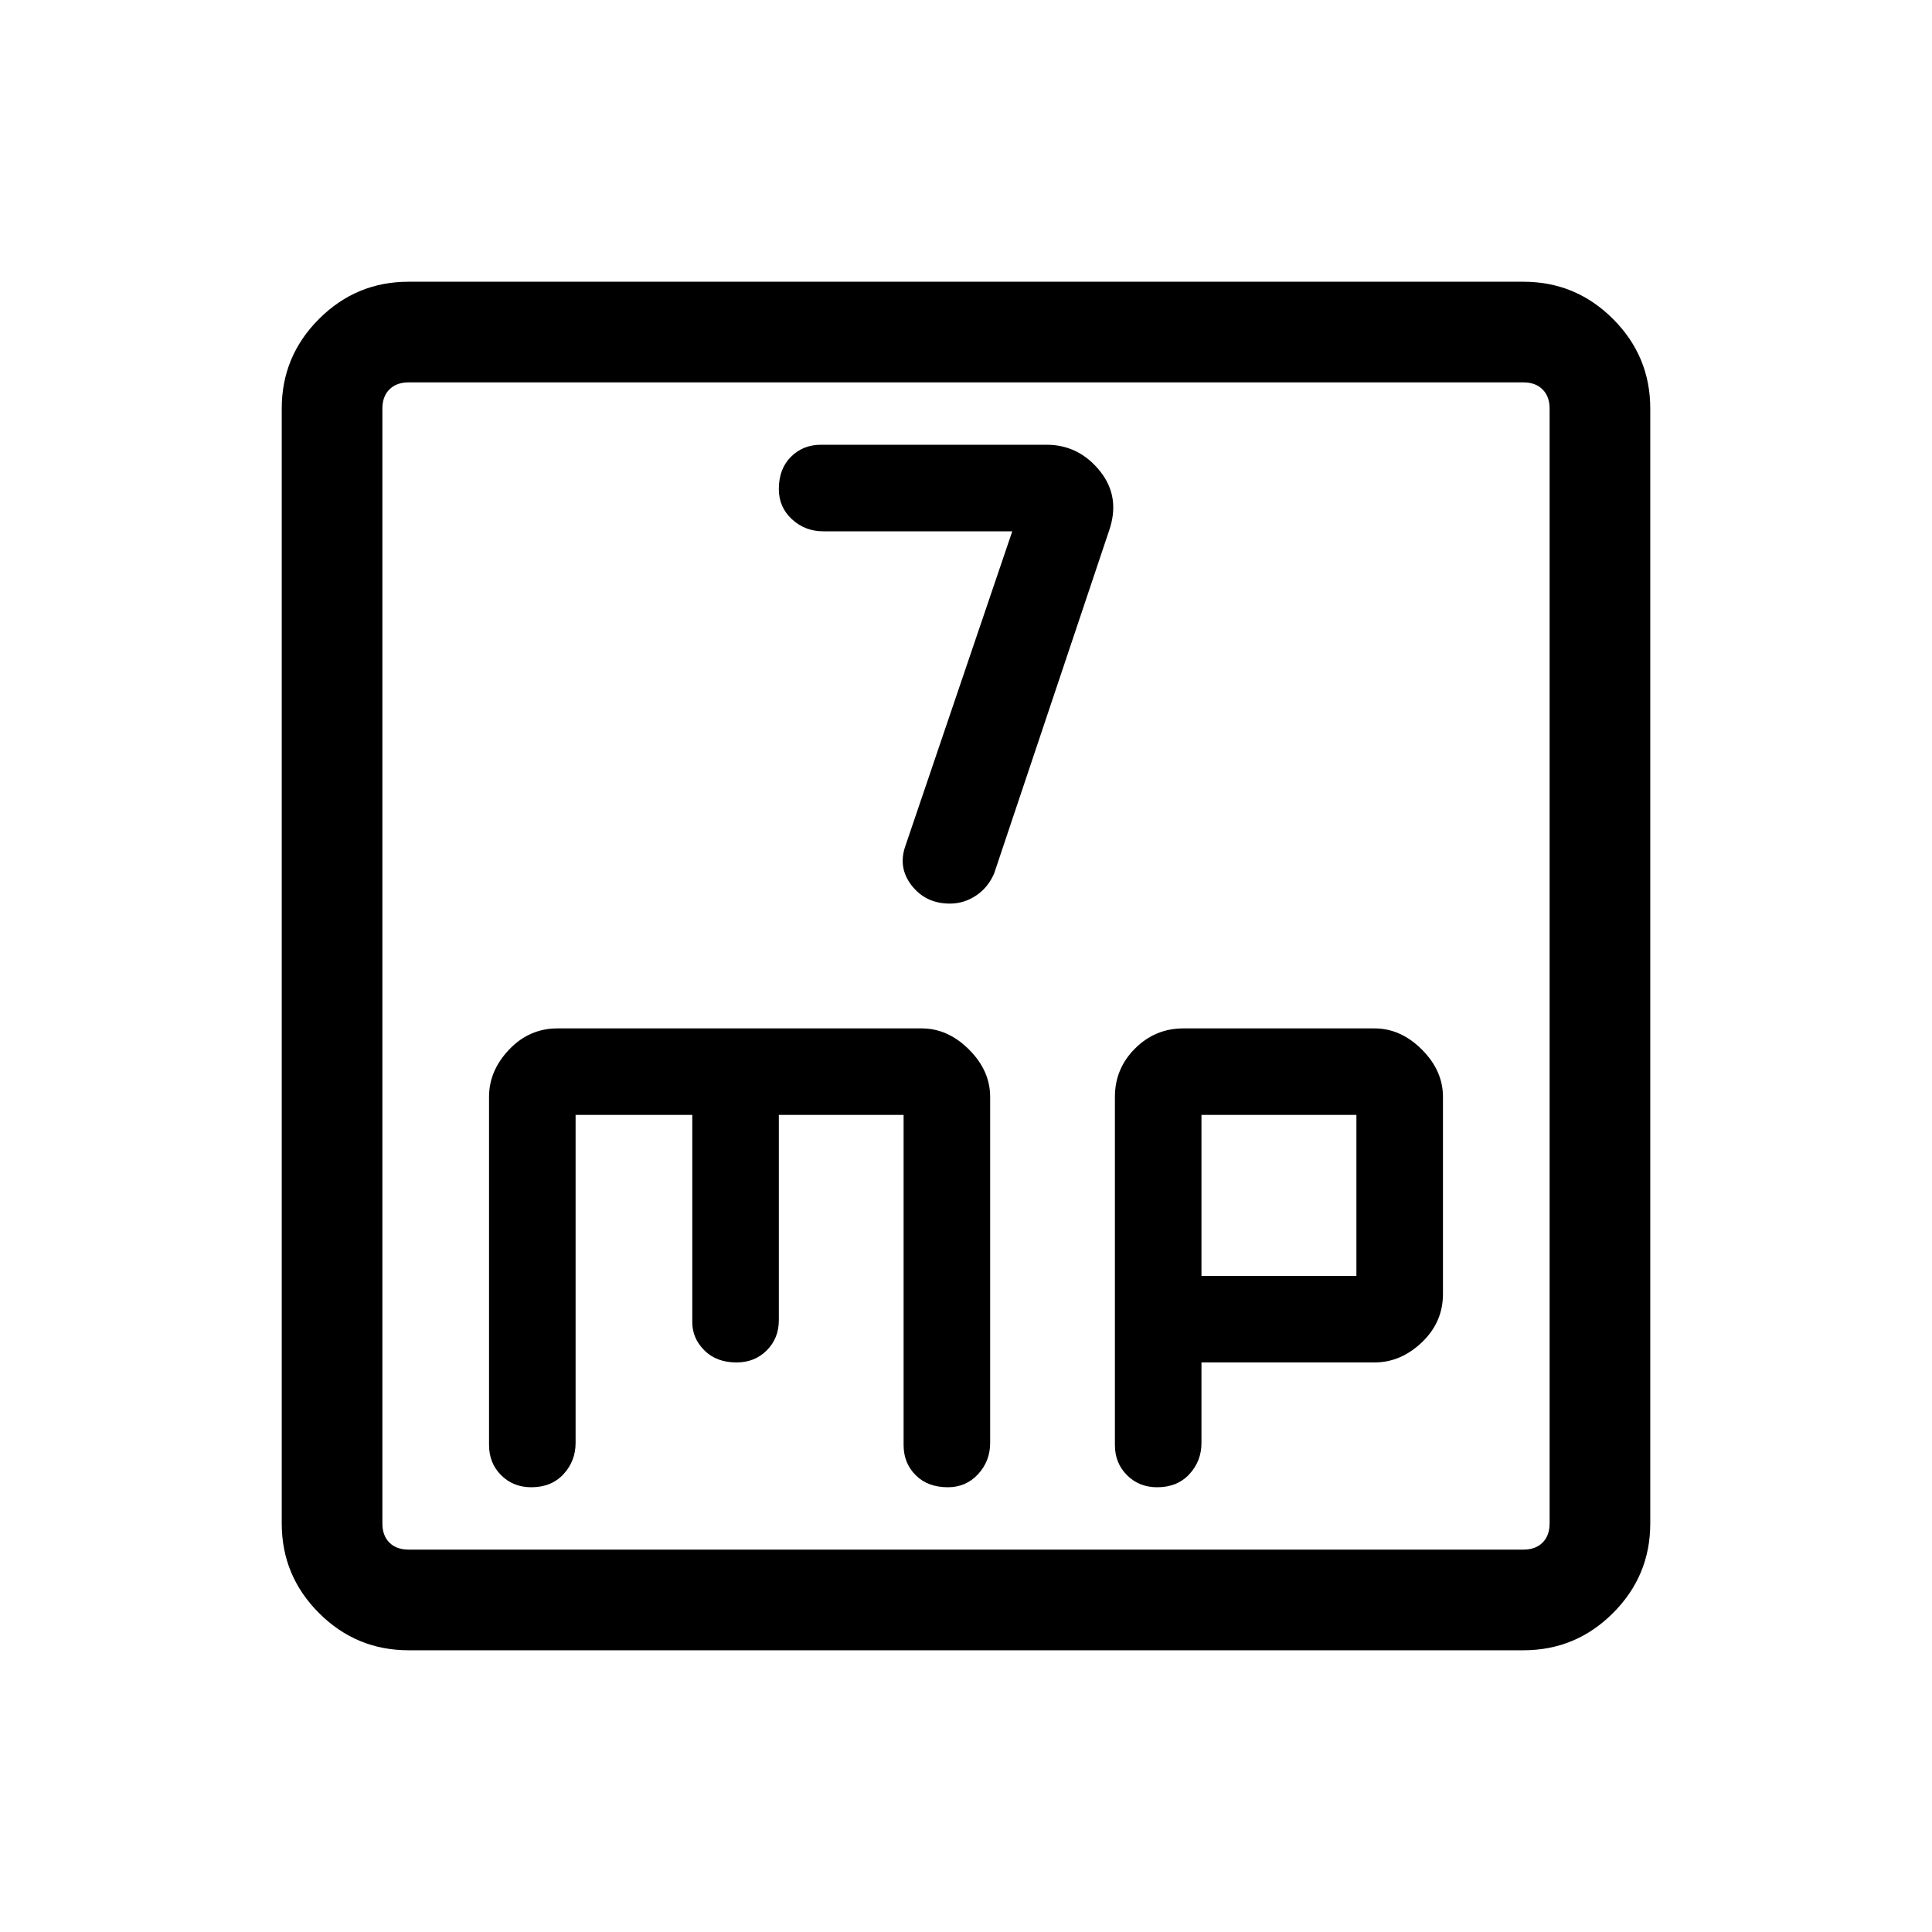 <svg xmlns="http://www.w3.org/2000/svg" height="40" width="40"><path d="M19.667 18.708Q19.958 18.708 20.208 18.542Q20.458 18.375 20.583 18.083L22.958 11Q23.208 10.292 22.771 9.75Q22.333 9.208 21.667 9.208H17Q16.625 9.208 16.375 9.458Q16.125 9.708 16.125 10.125Q16.125 10.5 16.396 10.75Q16.667 11 17.042 11H20.958L18.75 17.5Q18.583 17.958 18.875 18.333Q19.167 18.708 19.667 18.708ZM8.458 34.167Q7.375 34.167 6.604 33.396Q5.833 32.625 5.833 31.542V8.458Q5.833 7.375 6.604 6.604Q7.375 5.833 8.458 5.833H31.542Q32.625 5.833 33.396 6.604Q34.167 7.375 34.167 8.458V31.542Q34.167 32.625 33.396 33.396Q32.625 34.167 31.542 34.167ZM8.458 32.083H31.542Q31.792 32.083 31.937 31.938Q32.083 31.792 32.083 31.542V8.458Q32.083 8.208 31.937 8.063Q31.792 7.917 31.542 7.917H8.458Q8.208 7.917 8.062 8.063Q7.917 8.208 7.917 8.458V31.542Q7.917 31.792 8.062 31.938Q8.208 32.083 8.458 32.083ZM11 30.792Q11.417 30.792 11.667 30.521Q11.917 30.25 11.917 29.875V23.083H14.333V27.375Q14.333 27.708 14.583 27.958Q14.833 28.208 15.25 28.208Q15.625 28.208 15.875 27.958Q16.125 27.708 16.125 27.333V23.083H18.708V29.917Q18.708 30.292 18.958 30.542Q19.208 30.792 19.625 30.792Q20 30.792 20.25 30.521Q20.5 30.25 20.5 29.875V22.708Q20.5 22.167 20.062 21.729Q19.625 21.292 19.083 21.292H11.542Q10.958 21.292 10.542 21.729Q10.125 22.167 10.125 22.708V29.917Q10.125 30.292 10.375 30.542Q10.625 30.792 11 30.792ZM23.958 30.792Q24.375 30.792 24.625 30.521Q24.875 30.25 24.875 29.875V28.208H28.458Q29 28.208 29.438 27.792Q29.875 27.375 29.875 26.792V22.708Q29.875 22.167 29.438 21.729Q29 21.292 28.458 21.292H24.5Q23.917 21.292 23.5 21.708Q23.083 22.125 23.083 22.708V29.917Q23.083 30.292 23.333 30.542Q23.583 30.792 23.958 30.792ZM24.875 23.083H28.083V26.417H24.875ZM7.917 8.458Q7.917 8.208 7.917 8.063Q7.917 7.917 7.917 7.917Q7.917 7.917 7.917 8.063Q7.917 8.208 7.917 8.458V31.542Q7.917 31.792 7.917 31.938Q7.917 32.083 7.917 32.083Q7.917 32.083 7.917 31.938Q7.917 31.792 7.917 31.542Z"/></svg>